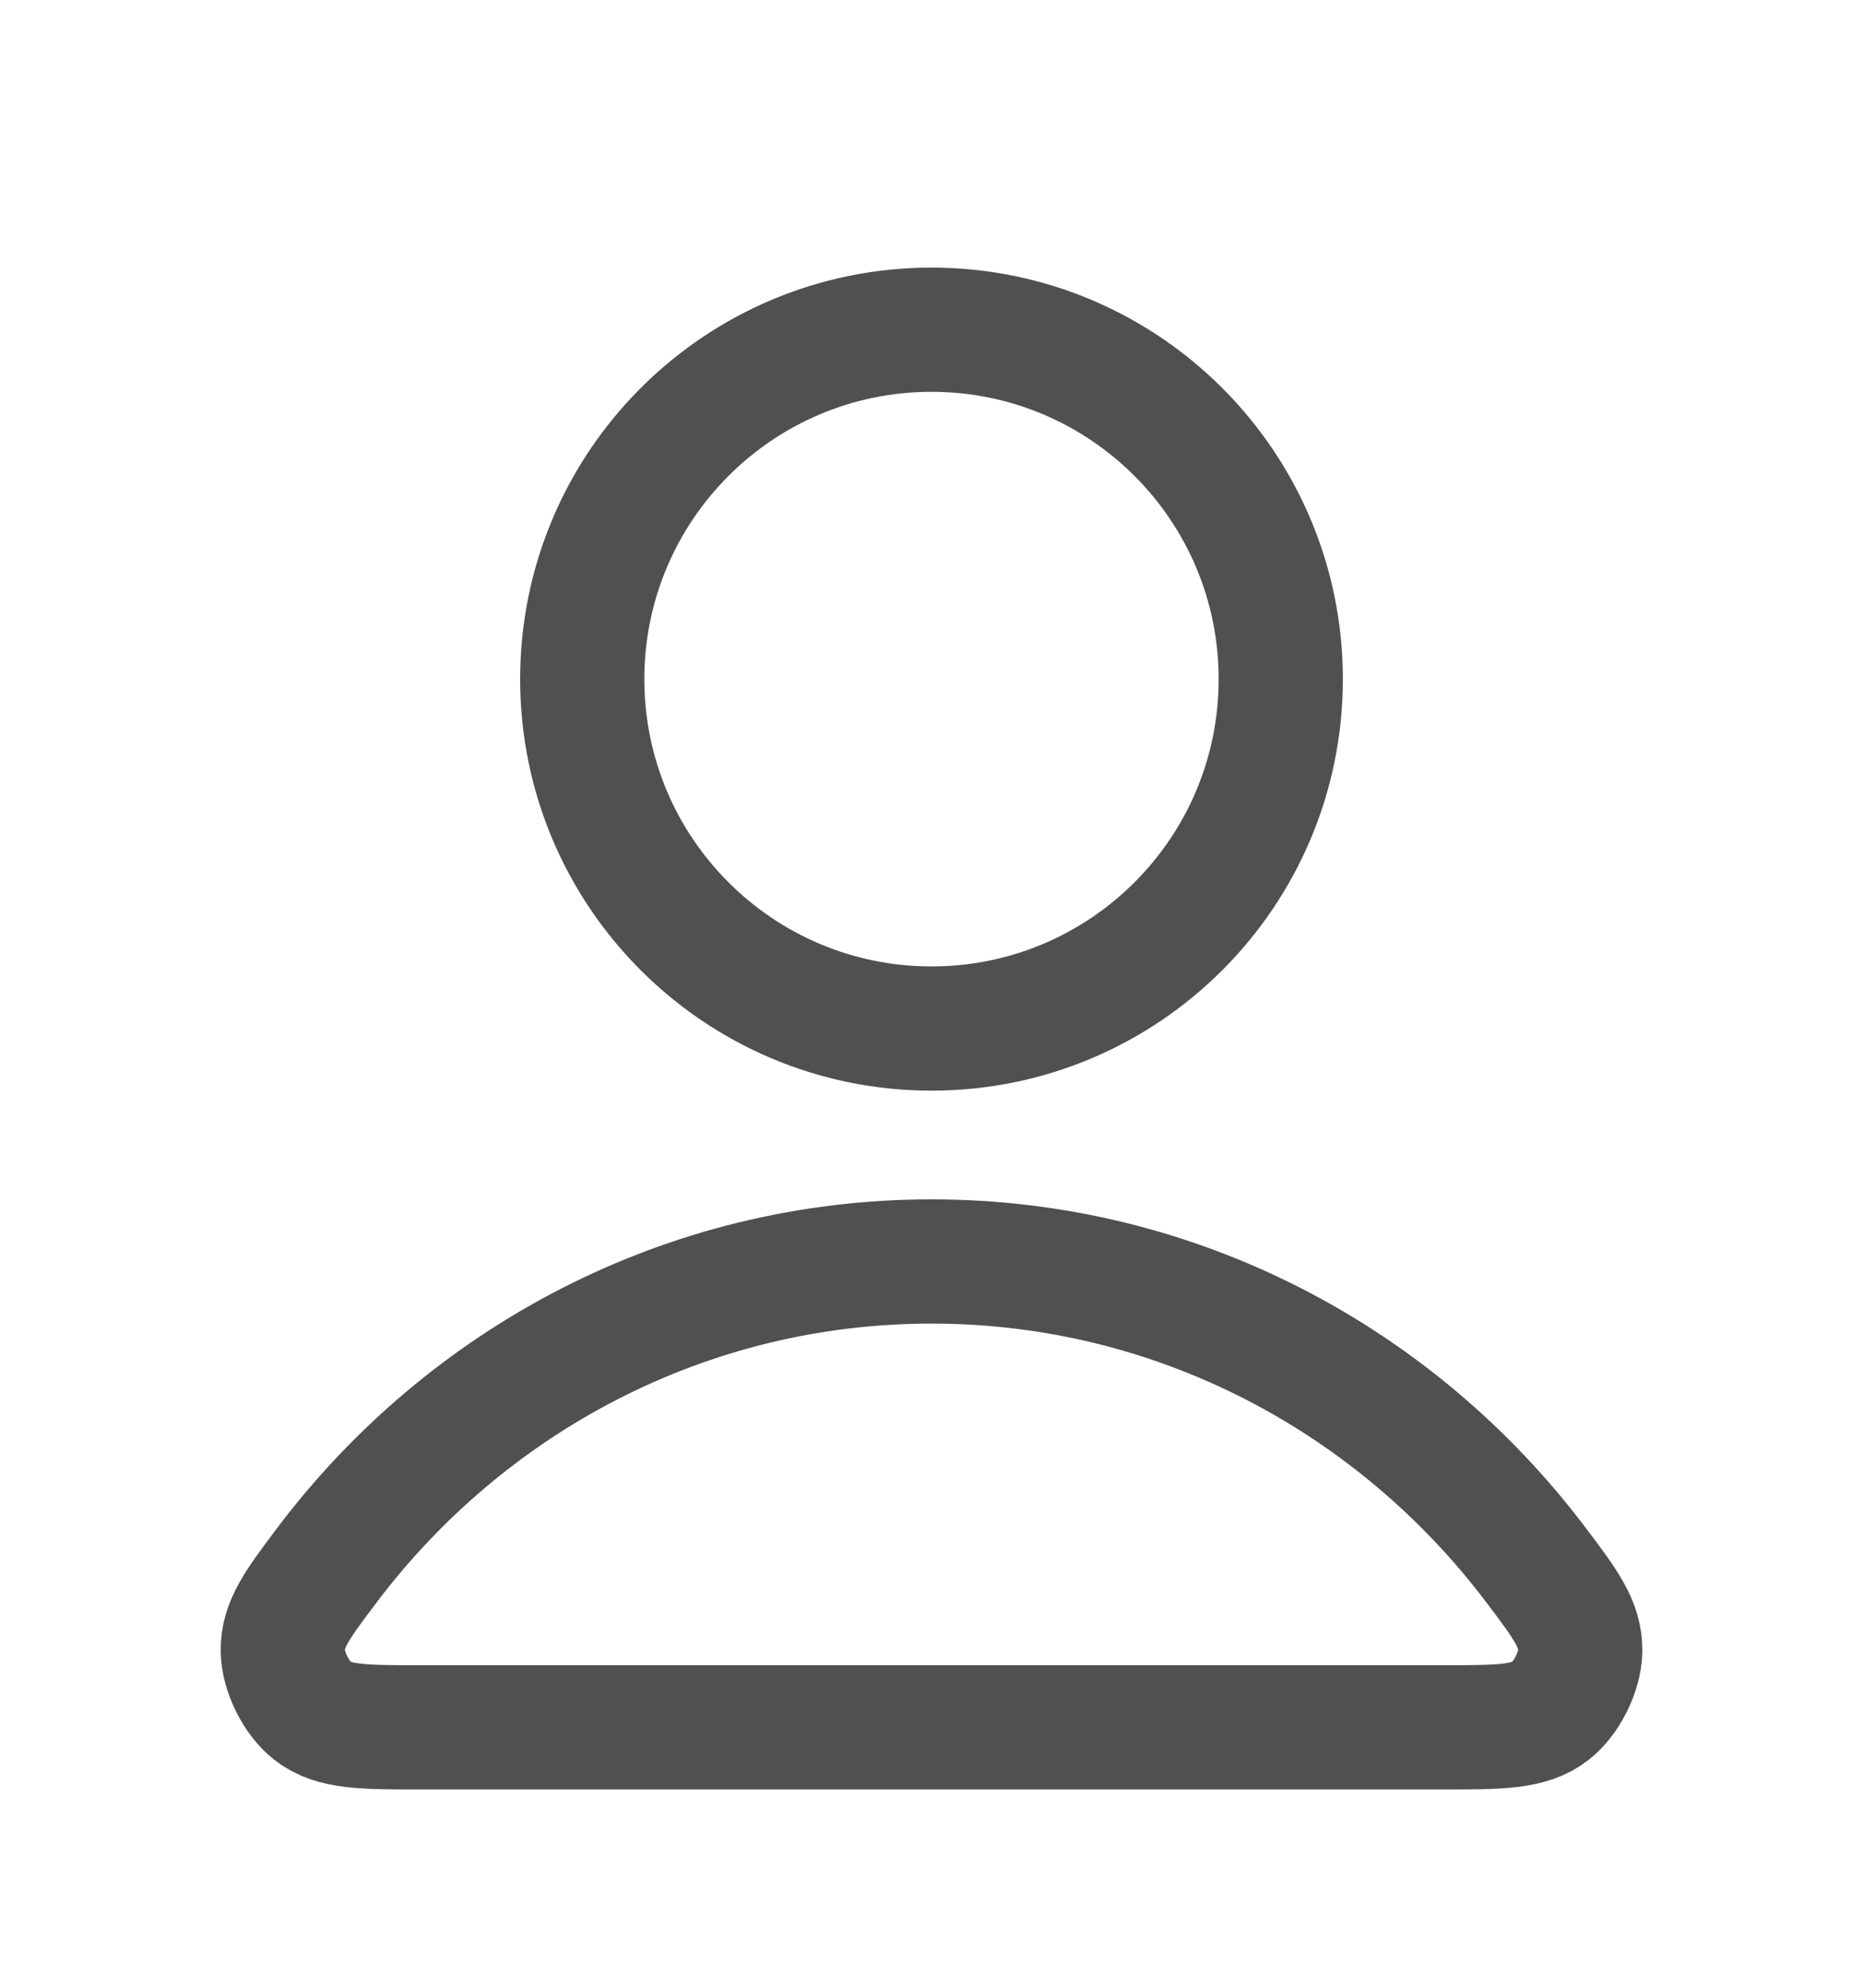 <svg width="15" height="16" viewBox="0 0 15 16" fill="none" xmlns="http://www.w3.org/2000/svg">
<path d="M7.5 10.154C5.519 10.154 3.757 11.111 2.635 12.595C2.394 12.915 2.273 13.075 2.277 13.29C2.28 13.457 2.385 13.668 2.516 13.771C2.686 13.904 2.921 13.904 3.392 13.904H11.608C12.079 13.904 12.314 13.904 12.484 13.771C12.615 13.668 12.72 13.457 12.723 13.29C12.727 13.075 12.607 12.915 12.365 12.595C11.243 11.111 9.481 10.154 7.5 10.154Z" stroke="#505050" stroke-linecap="round" stroke-linejoin="round"/>
<path d="M7.5 8.279C9.053 8.279 10.312 7.02 10.312 5.467C10.312 3.913 9.053 2.654 7.5 2.654C5.947 2.654 4.688 3.913 4.688 5.467C4.688 7.02 5.947 8.279 7.5 8.279Z" stroke="#505050" stroke-linecap="round" stroke-linejoin="round"/>
</svg>
